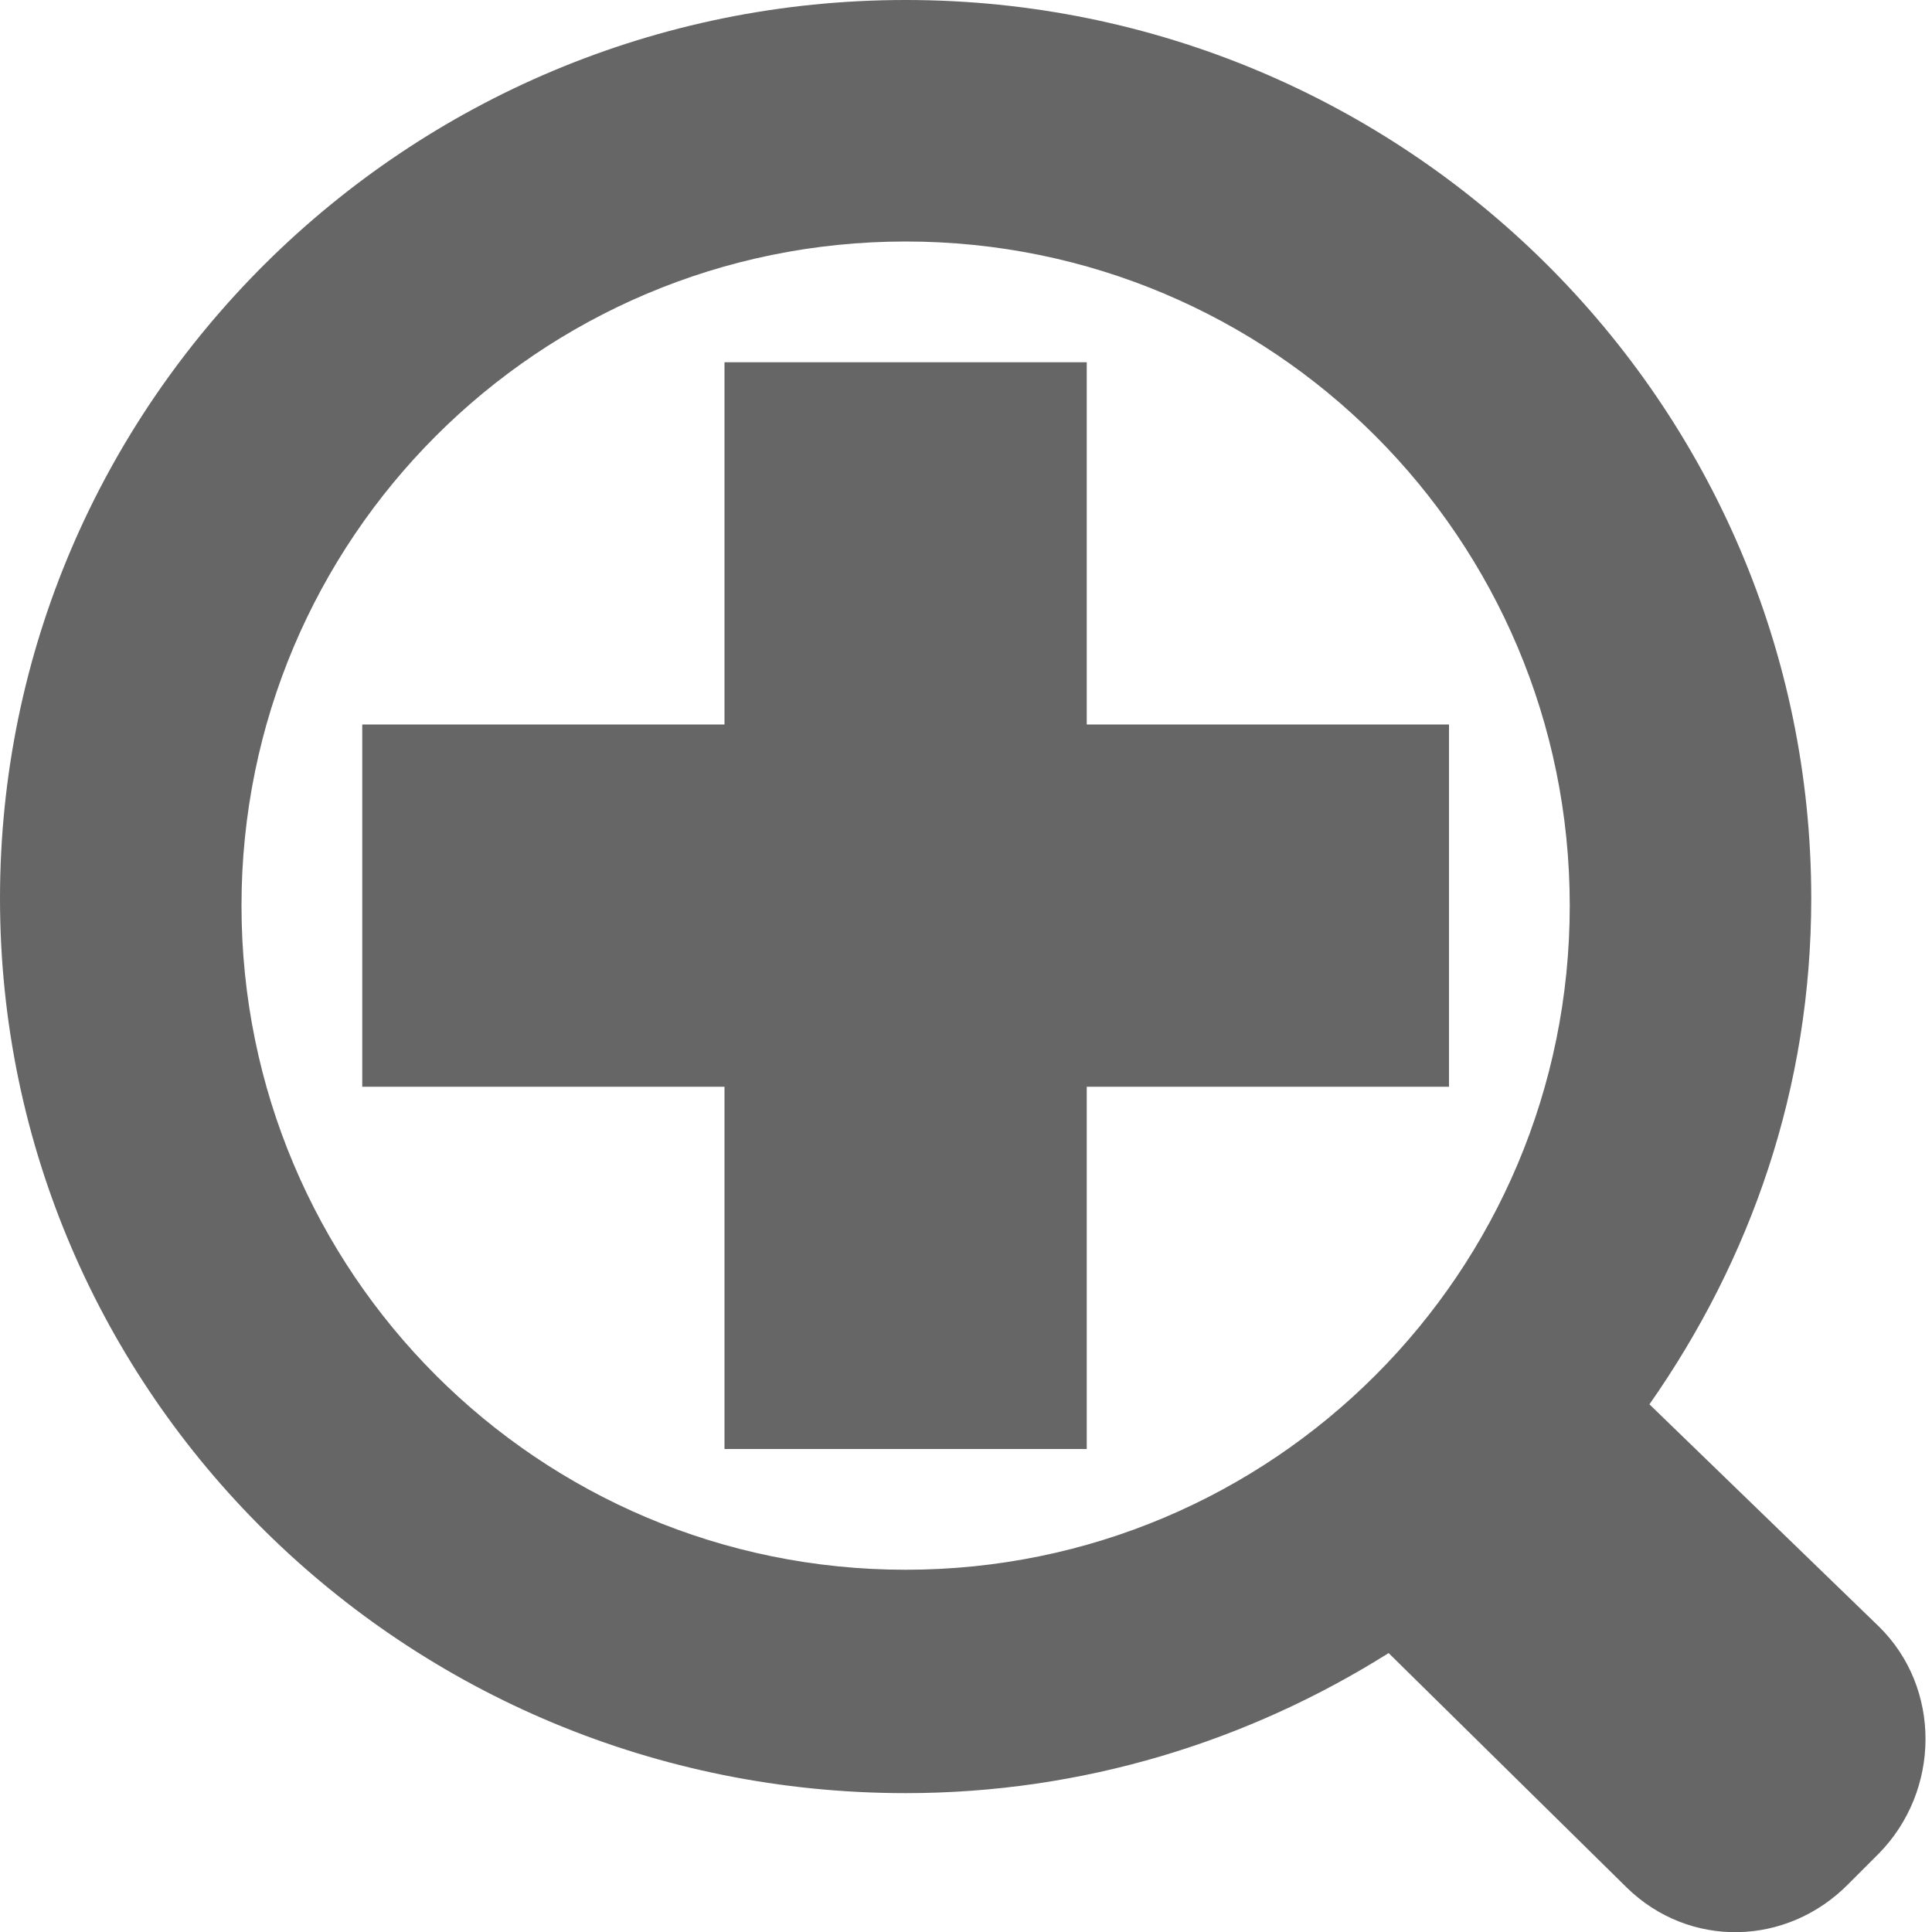 <svg xmlns="http://www.w3.org/2000/svg" width="16" height="16" version="1.1" viewBox="0 0 16 16">
 <g transform="translate(-349,-589.36)">
  <rect style="fill:none" width="16" height="16" x="349" y="589.36"/>
  <path style="fill:#666666" d="M 356.5,589.36 C 352.36,589.36 349,592.7 349,596.8 349,600.9 352.36,604.21 356.5,604.21 357.97,604.21 359.34,603.78 360.5,603.05 L 362.47,604.99 C 362.99,605.5 363.8,605.48 364.31,604.96 L 364.56,604.71 C 365.07,604.19 365.08,603.34 364.56,602.83 L 362.66,600.99 C 363.5,599.79 364,598.37 364,596.8 364,592.7 360.64,589.36 356.5,589.36 Z M 356.5,591.36 C 359.54,591.36 362,593.82 362,596.86 362,599.9 359.54,602.36 356.5,602.36 353.46,602.36 351,599.9 351,596.86 351,593.82 353.46,591.36 356.5,591.36 Z"/>
  <rect style="fill:#666666" width="3" height="9" x="355" y="592.36"/>
  <rect style="fill:#666666" width="9" height="3" x="352" y="595.36"/>
 </g>
</svg>
